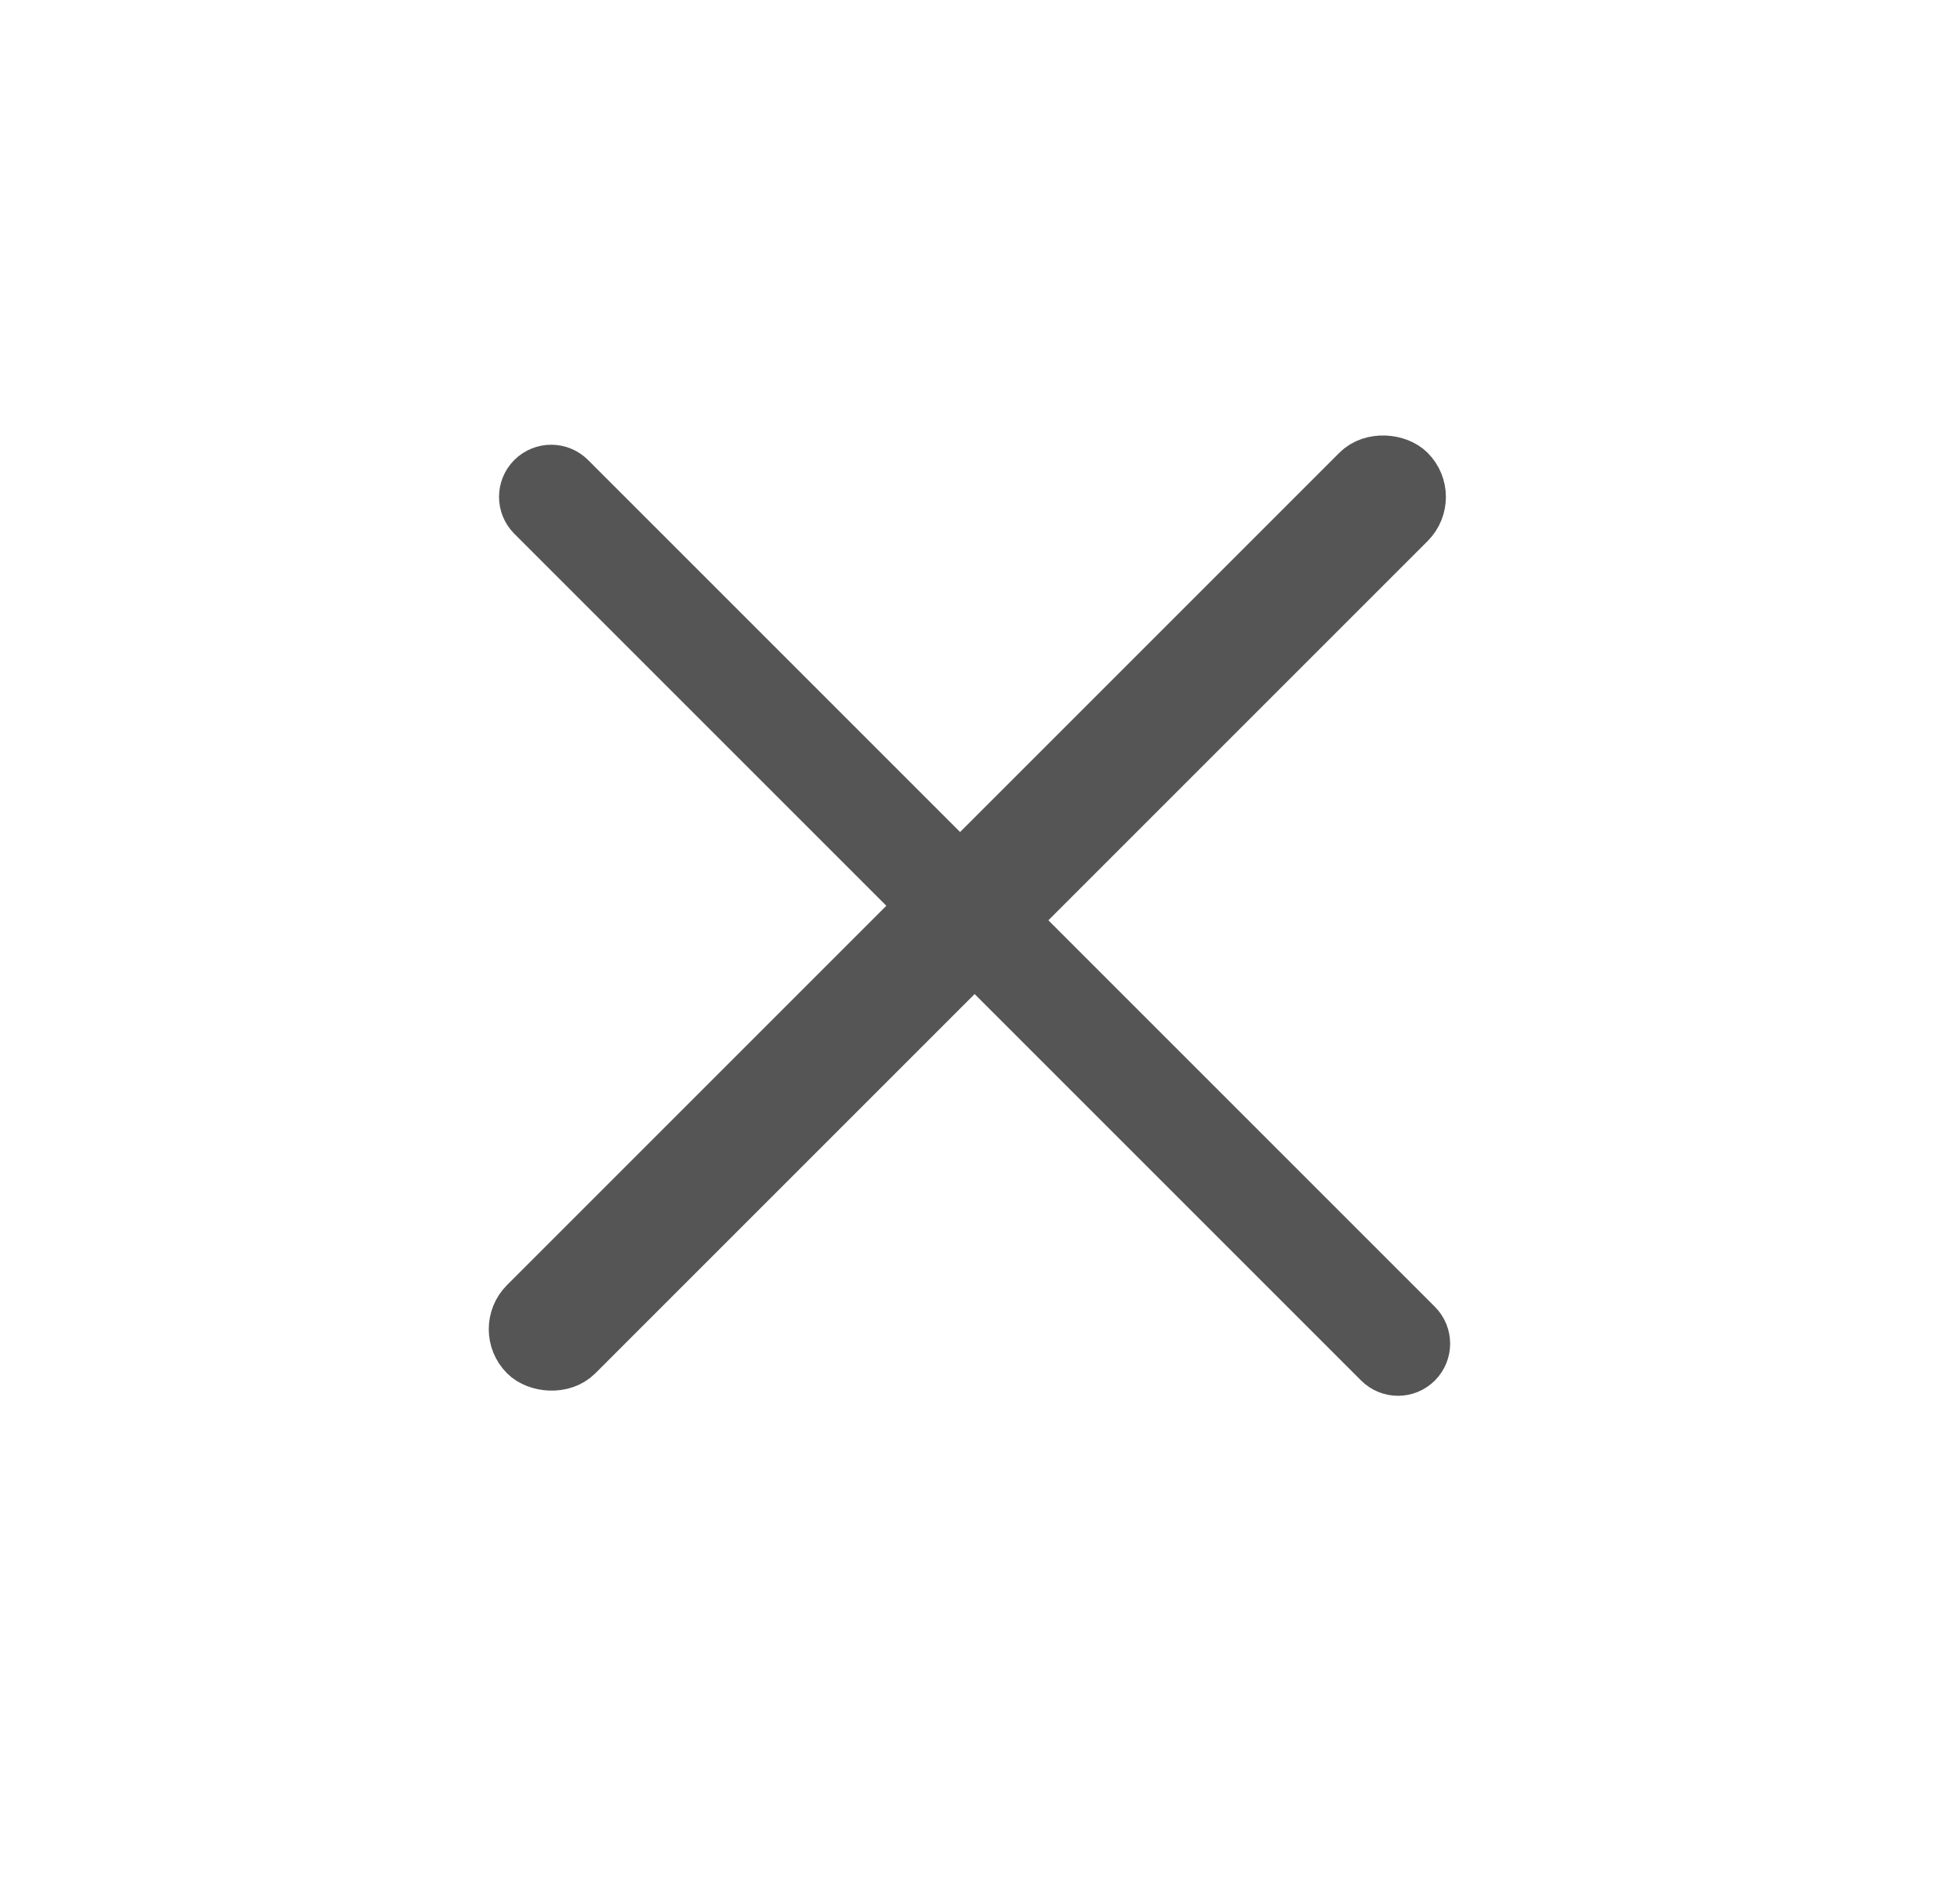 <?xml version="1.0" encoding="UTF-8"?>
<svg width="27px" height="26px" viewBox="0 0 27 26" version="1.1" xmlns="http://www.w3.org/2000/svg" xmlns:xlink="http://www.w3.org/1999/xlink">
    <!-- Generator: Sketch 55.2 (78181) - https://sketchapp.com -->
    <title>关闭_slice</title>
    <desc>Created with Sketch.</desc>
    <g id="页面1" stroke="none" stroke-width="1" fill="none" fill-rule="evenodd">
        <g id="画板" transform="translate(-333, -17)" fill="#555555" stroke="#555555" stroke-width="0.72">
            <g id="关闭" transform="translate(333, 17)">
                <g id="Group-50" transform="translate(13.679, 12.98) rotate(45) translate(-13.679, -12.98) translate(4.679, 3.98)">
                    <path d="M0.359,8.607 L16.855,8.607 C17.053,8.607 17.214,8.767 17.214,8.966 C17.214,9.164 17.053,9.324 16.855,9.324 L0.359,9.324 C0.161,9.324 2.42554449e-17,9.164 0,8.966 C-2.42554449e-17,8.767 0.161,8.607 0.359,8.607 Z" id="Rectangle-4"></path>
                    <rect id="Rectangle-4" transform="translate(8.607, 8.966) rotate(90) translate(-8.607, -8.966) " x="0" y="8.607" width="17.214" height="1" rx="0.5"></rect>
                </g>
            </g>
        </g>
    </g>
</svg>
